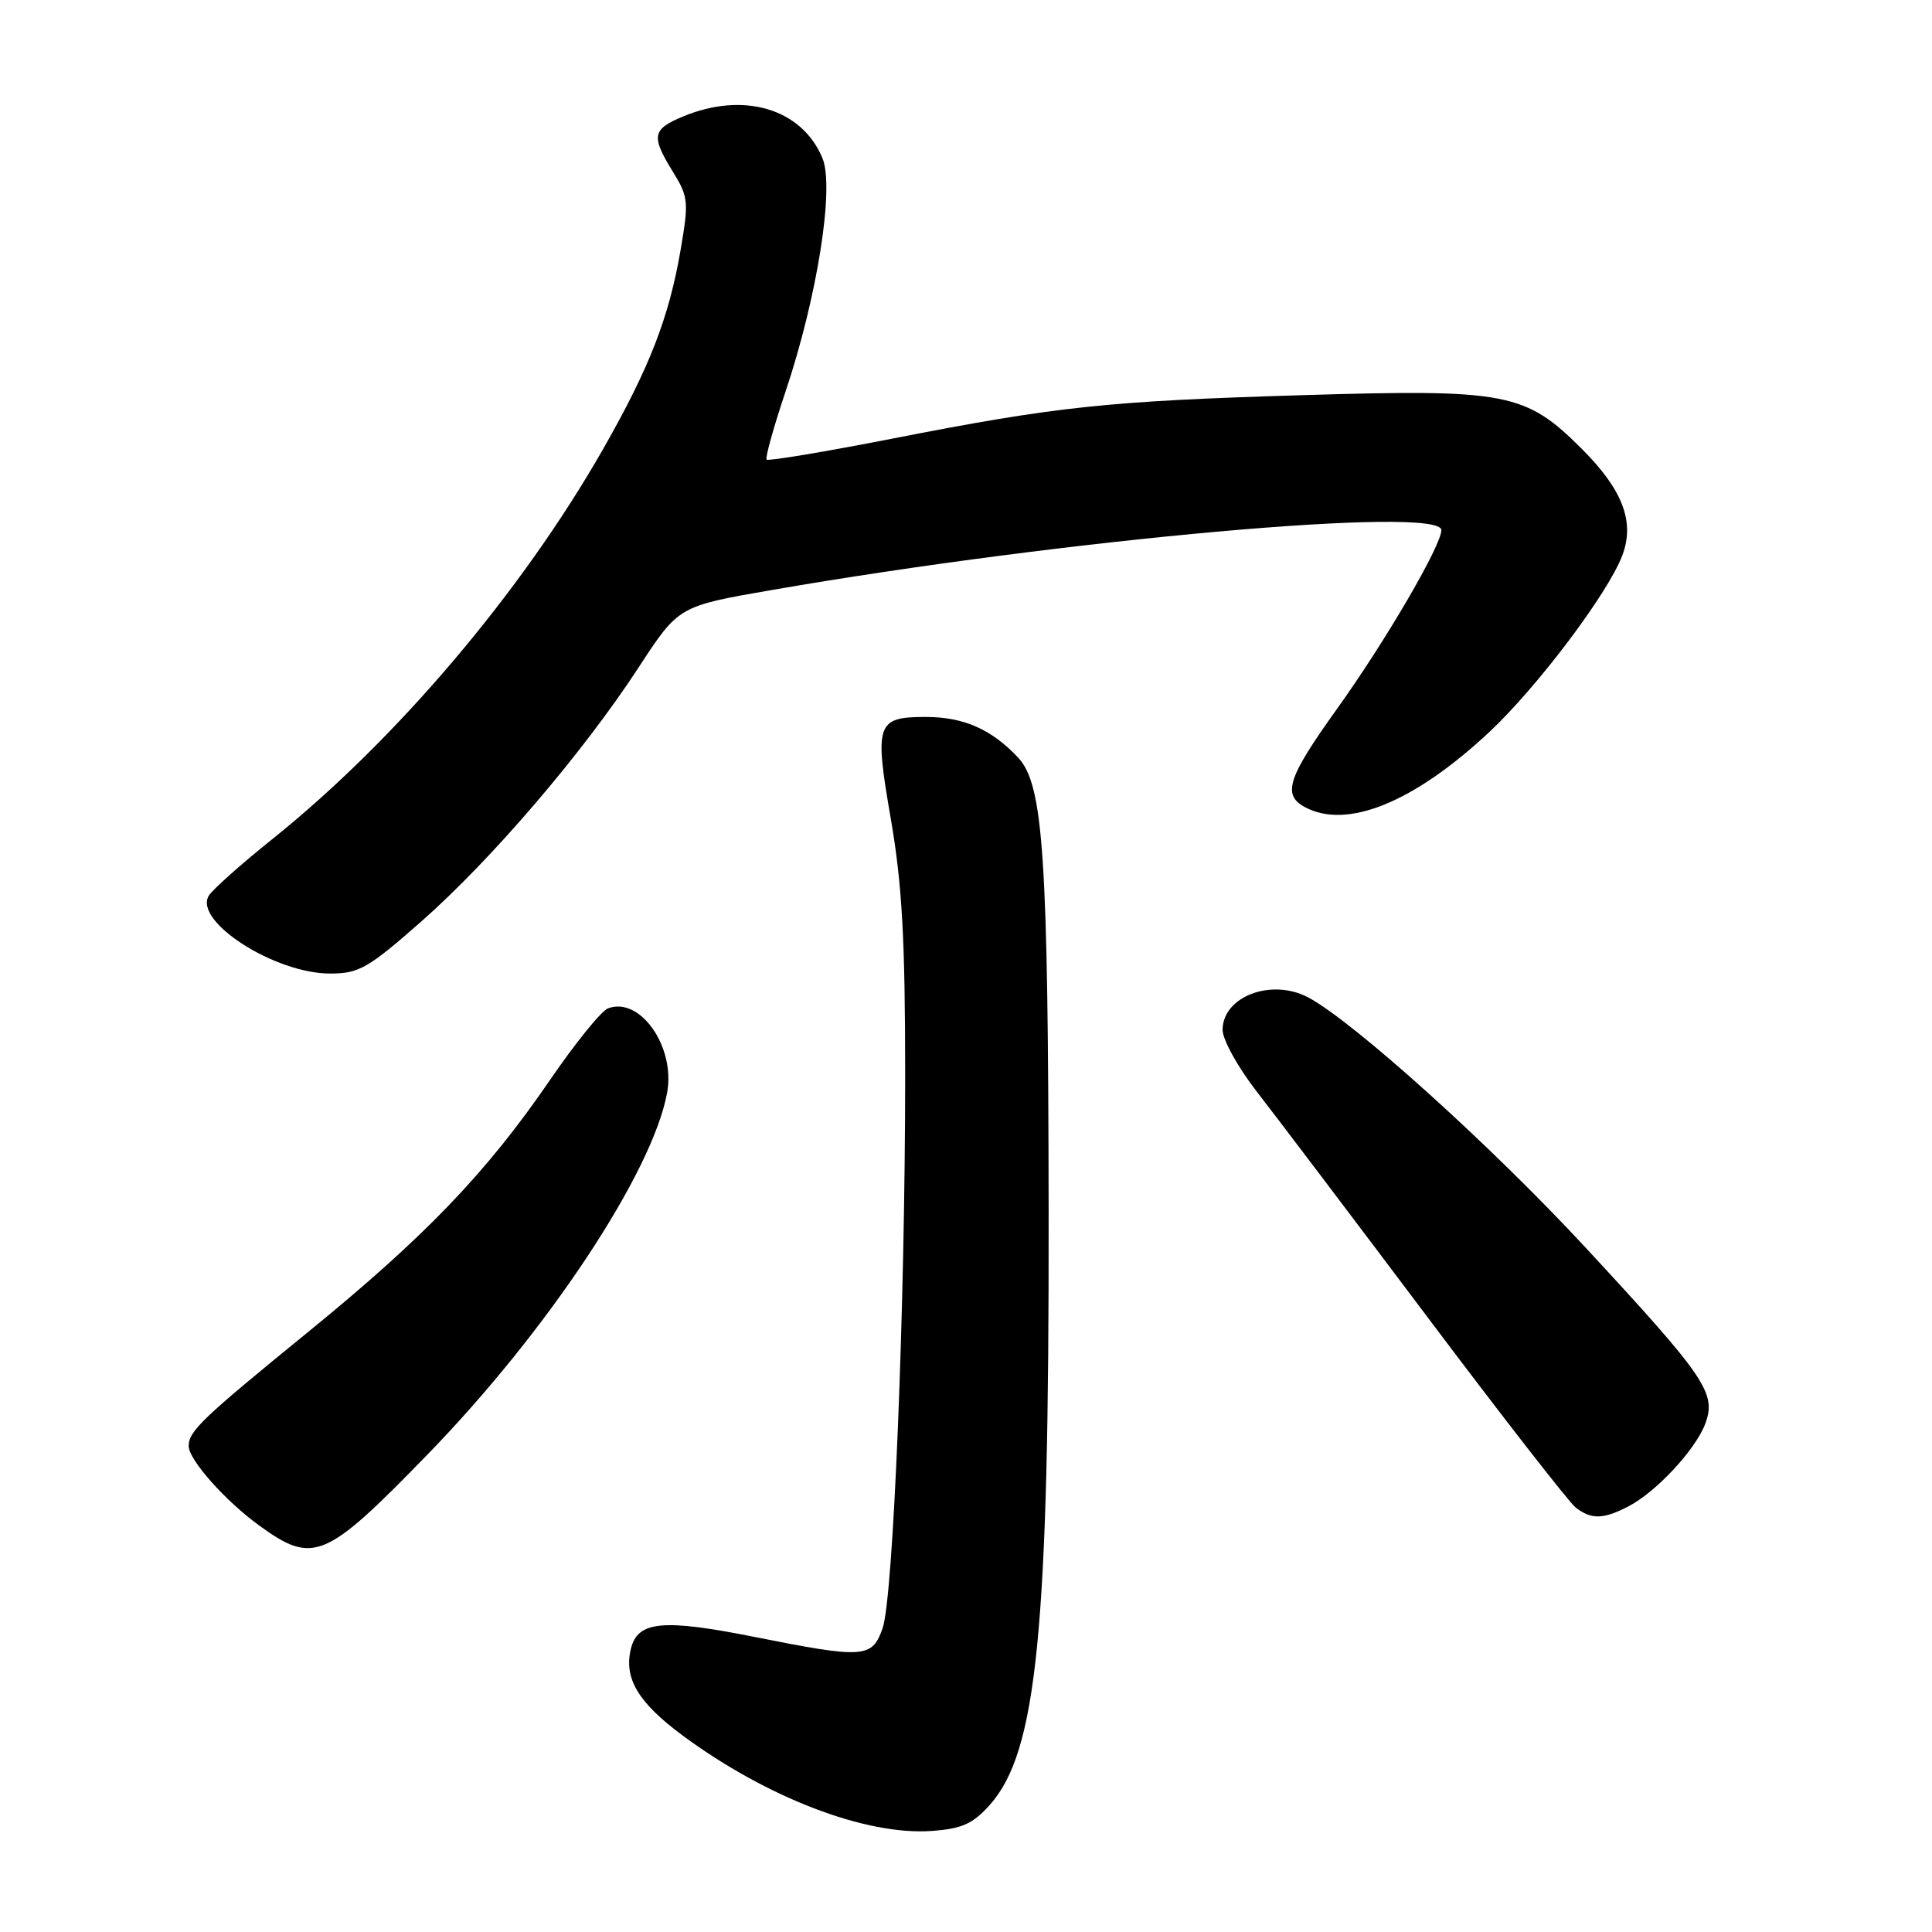 <?xml version="1.0" encoding="UTF-8" standalone="no"?>
<!DOCTYPE svg PUBLIC "-//W3C//DTD SVG 1.1//EN" "http://www.w3.org/Graphics/SVG/1.1/DTD/svg11.dtd" >
<svg xmlns="http://www.w3.org/2000/svg" xmlns:xlink="http://www.w3.org/1999/xlink" version="1.1" viewBox="0 0 256 256">
 <g >
 <path fill="currentColor"
d=" M 131.16 239.15 C 137.42 232.14 139.02 216.01 138.95 160.50 C 138.89 113.40 138.26 103.97 134.91 100.39 C 131.40 96.64 127.69 95.00 122.67 95.00 C 116.13 95.00 115.84 95.85 118.04 108.52 C 119.53 117.15 119.94 124.43 119.94 142.50 C 119.94 173.12 118.37 211.71 116.95 215.75 C 115.55 219.73 114.51 219.80 99.82 216.87 C 87.84 214.49 84.52 214.81 83.61 218.42 C 82.62 222.37 84.54 225.59 90.49 229.99 C 101.62 238.21 114.73 243.23 123.44 242.61 C 127.47 242.32 128.90 241.68 131.16 239.15 Z  M 56.63 192.75 C 72.57 176.36 86.47 155.37 88.40 144.78 C 89.51 138.69 84.80 131.99 80.55 133.62 C 79.67 133.96 76.22 138.22 72.88 143.10 C 64.45 155.41 56.33 163.86 40.82 176.50 C 26.77 187.95 25.00 189.63 25.00 191.61 C 25.00 193.42 29.85 198.88 34.36 202.15 C 41.52 207.34 43.09 206.68 56.63 192.75 Z  M 215.80 199.59 C 219.48 197.66 224.65 192.10 225.94 188.69 C 227.47 184.62 226.12 182.62 210.13 165.35 C 197.62 151.83 179.27 135.29 173.32 132.15 C 168.45 129.59 162.00 132.05 162.00 136.47 C 162.00 137.76 164.04 141.45 166.54 144.66 C 169.04 147.87 179.20 161.30 189.13 174.50 C 199.05 187.70 207.90 199.06 208.78 199.75 C 210.85 201.37 212.47 201.33 215.80 199.59 Z  M 55.87 122.06 C 65.18 113.85 77.28 99.70 84.64 88.41 C 89.92 80.32 89.92 80.32 102.21 78.19 C 141.26 71.42 191.02 66.97 190.99 70.25 C 190.96 72.33 183.58 84.98 177.11 94.00 C 170.60 103.08 169.88 105.33 172.93 106.96 C 178.50 109.94 187.38 106.31 197.33 97.01 C 203.69 91.06 213.05 78.64 214.96 73.61 C 216.65 69.16 215.03 64.90 209.58 59.46 C 202.13 52.02 199.64 51.54 172.66 52.36 C 146.74 53.14 140.11 53.84 118.24 58.12 C 109.29 59.87 101.80 61.12 101.58 60.90 C 101.37 60.68 102.50 56.62 104.09 51.88 C 108.30 39.32 110.59 24.84 108.98 20.96 C 106.26 14.39 98.52 12.08 90.47 15.45 C 86.41 17.14 86.25 18.05 89.18 22.79 C 91.21 26.07 91.28 26.76 90.19 33.07 C 88.65 42.08 86.07 48.71 79.91 59.51 C 69.08 78.48 52.54 97.99 36.13 111.15 C 31.93 114.51 28.12 117.91 27.65 118.71 C 25.67 122.12 36.43 129.00 43.74 129.00 C 47.57 129.00 48.76 128.32 55.87 122.06 Z "/>
</g>
</svg>